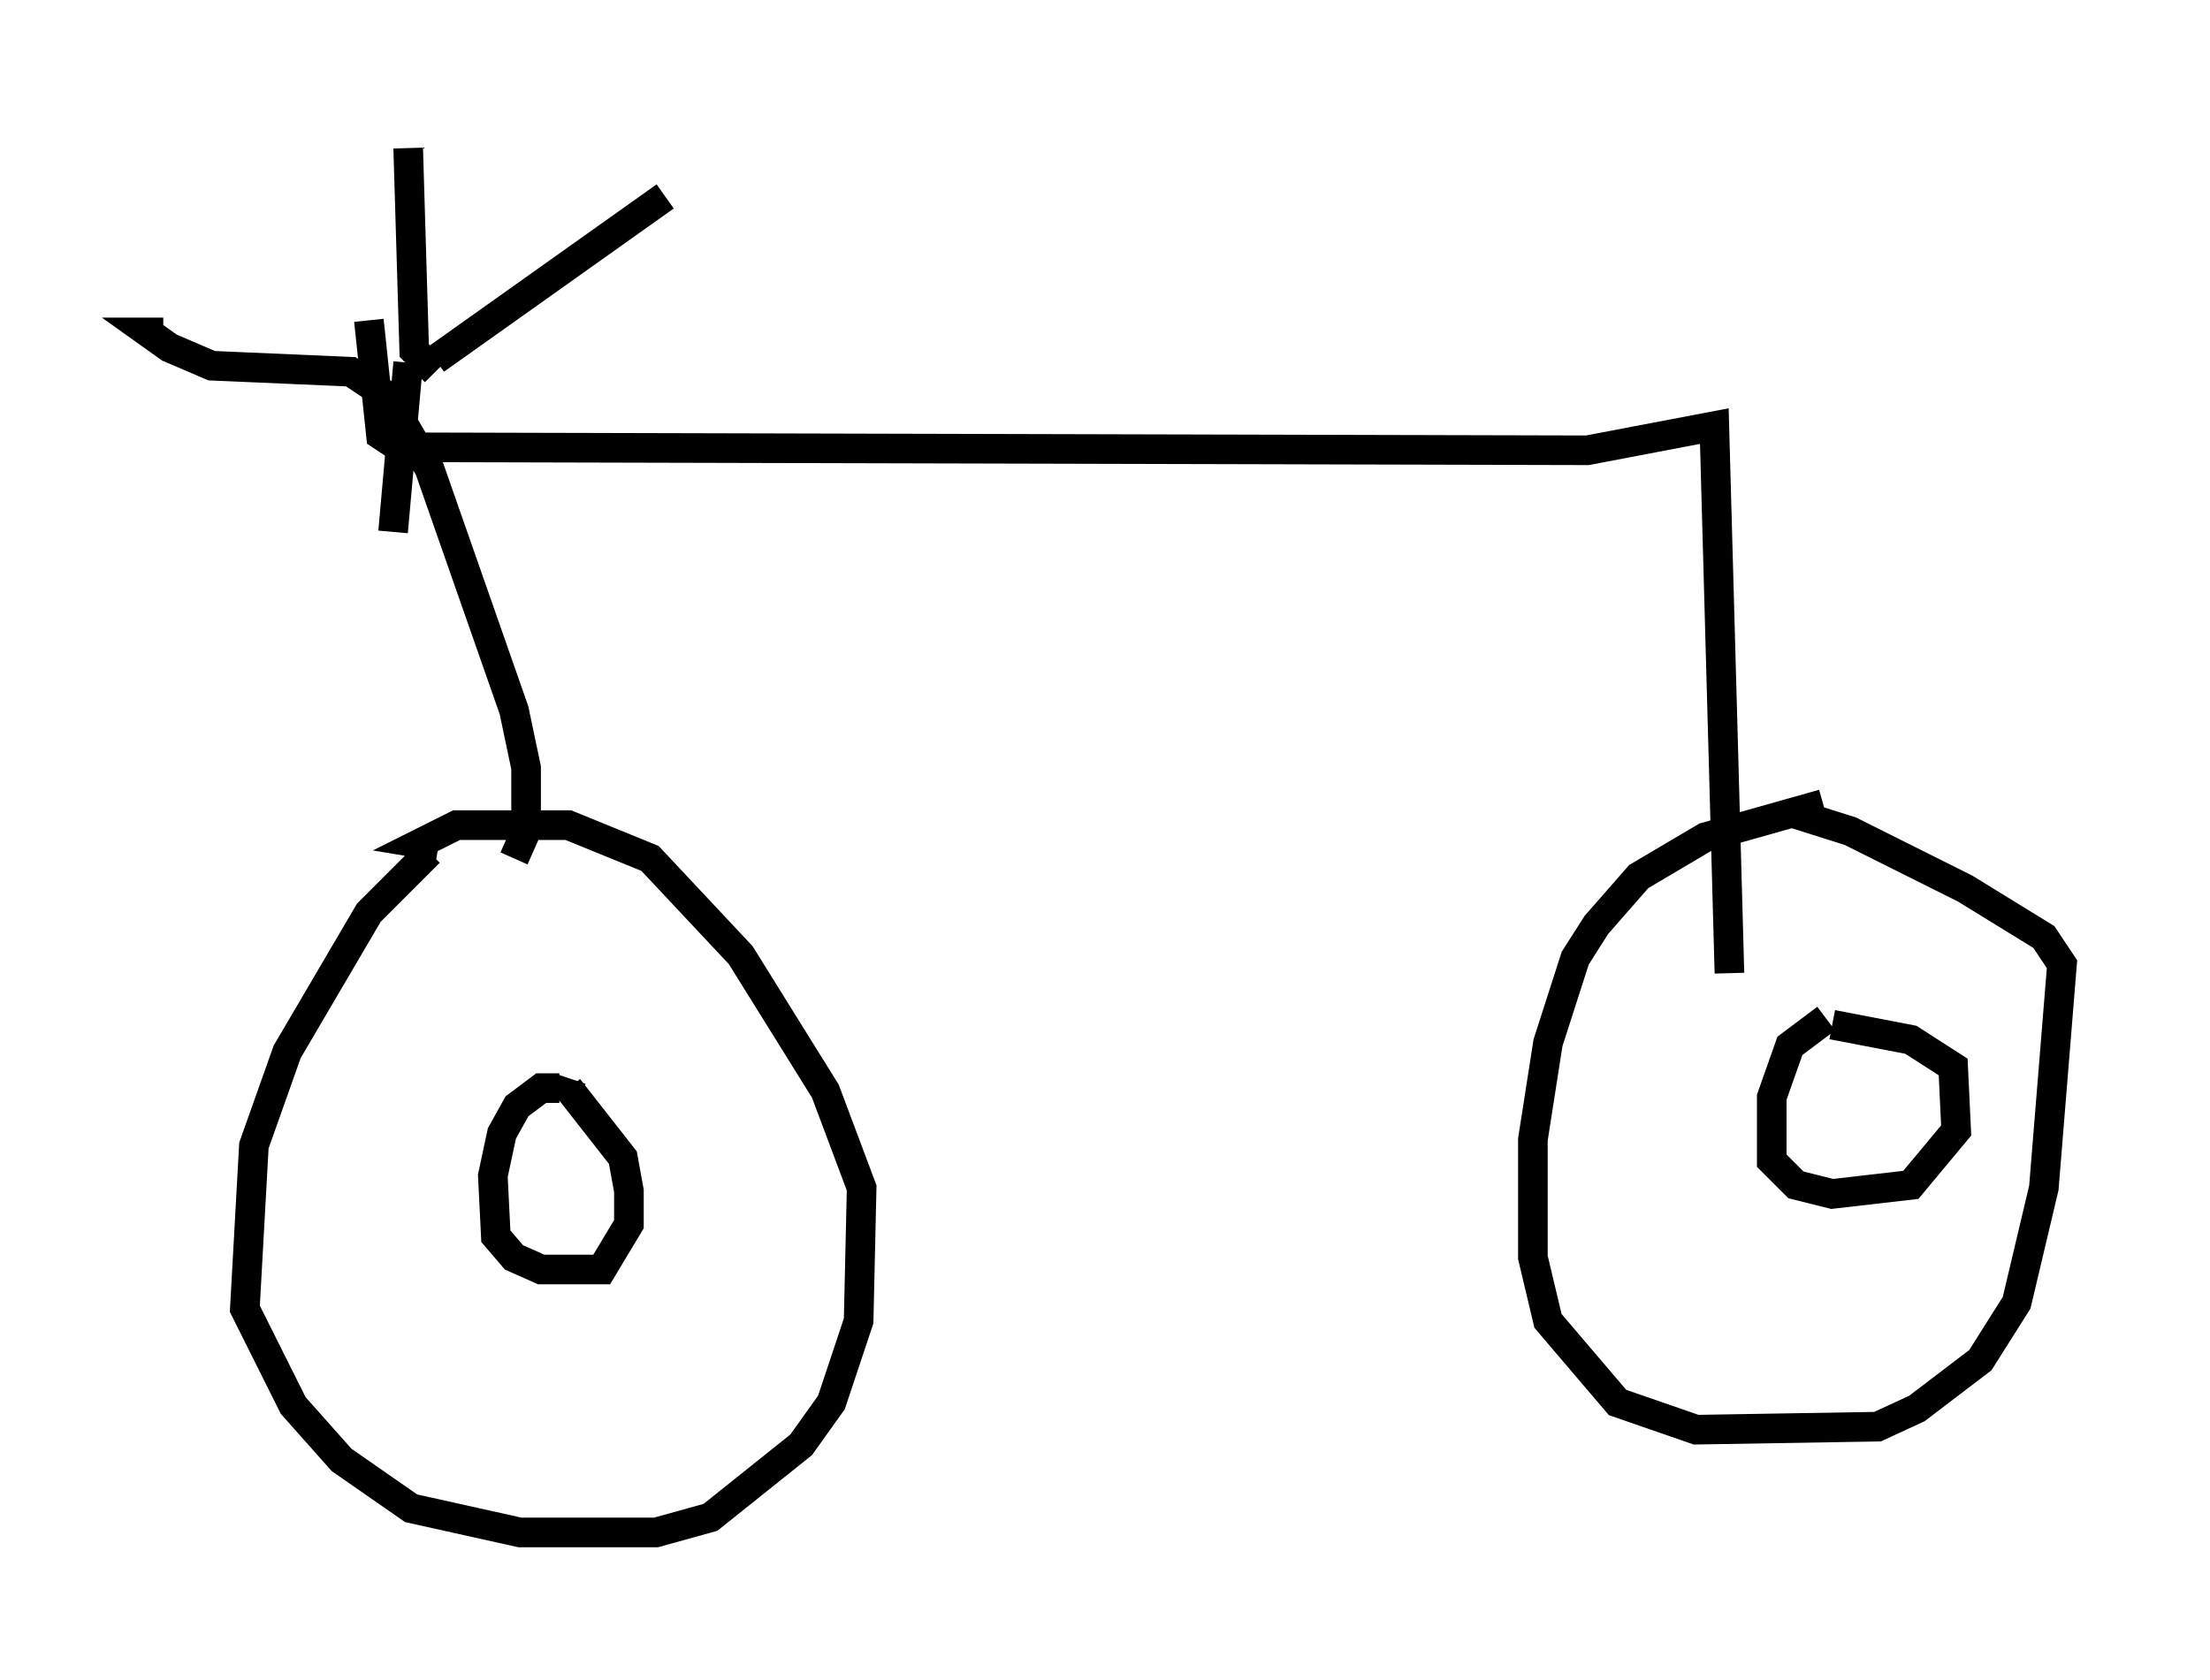 <?xml version="1.0" encoding="utf-8" ?>
<svg baseProfile="full" height="56.755" version="1.1" width="74.619" xmlns="http://www.w3.org/2000/svg" xmlns:ev="http://www.w3.org/2001/xml-events" xmlns:xlink="http://www.w3.org/1999/xlink"><defs /><rect fill="white" height="56.755" width="74.619" x="0" y="0" /><path d="M15.719, 28.173 m-1.225, 0.613 l-2.042, 2.042 -2.756, 4.696 l-1.123, 3.165 -0.306, 5.513 l1.633, 3.267 1.633, 1.838 l2.348, 1.633 3.675, 0.817 l4.594, 0.0 1.838, -0.51 l3.063, -2.45 1.021, -1.429 l0.919, -2.756 0.102, -4.492 l-1.225, -3.267 -2.858, -4.594 l-3.063, -3.267 -2.756, -1.123 l-3.777, 0.0 -1.225, 0.613 l0.613, 0.102 m46.755, -1.429 l-3.981, 1.123 -2.246, 1.327 l-1.429, 1.633 -0.715, 1.123 l-0.919, 2.858 -0.51, 3.267 l0.0, 3.981 0.51, 2.144 l2.348, 2.756 2.654, 0.919 l6.125, -0.102 1.327, -0.613 l2.144, -1.633 1.225, -1.94 l0.919, -3.879 0.613, -7.554 l-0.613, -0.919 -2.654, -1.633 l-3.879, -1.94 -1.94, -0.613 m-41.65, 9.29 l-0.613, 0.0 -0.817, 0.613 l-0.51, 0.919 -0.306, 1.429 l0.102, 2.042 0.613, 0.715 l0.919, 0.408 2.042, 0.0 l0.919, -1.531 0.0, -1.123 l-0.204, -1.123 -1.838, -2.348 l0.102, -0.306 m42.365, -2.042 l-1.225, 0.919 -0.613, 1.735 l0.0, 2.144 0.817, 0.817 l1.225, 0.306 2.654, -0.306 l1.531, -1.838 -0.102, -2.144 l-1.429, -0.919 -2.654, -0.51 m-44.509, -5.615 l0.408, -0.919 0.0, -2.144 l-0.408, -1.94 -2.858, -8.167 l-1.429, -2.45 -1.225, -0.817 l-4.696, -0.204 -1.429, -0.613 l-0.715, -0.51 0.51, 0.0 m9.188, 0.919 l7.758, -5.513 m-7.758, 5.921 l-0.715, -0.715 -0.204, -6.84 m0.0, 7.248 l-0.51, 5.717 m-0.817, -7.146 l0.408, 3.879 0.613, 0.408 l40.119, 0.102 4.288, -0.817 l0.51, 18.477 " fill="none" stroke="black" stroke-width="1" /></svg>